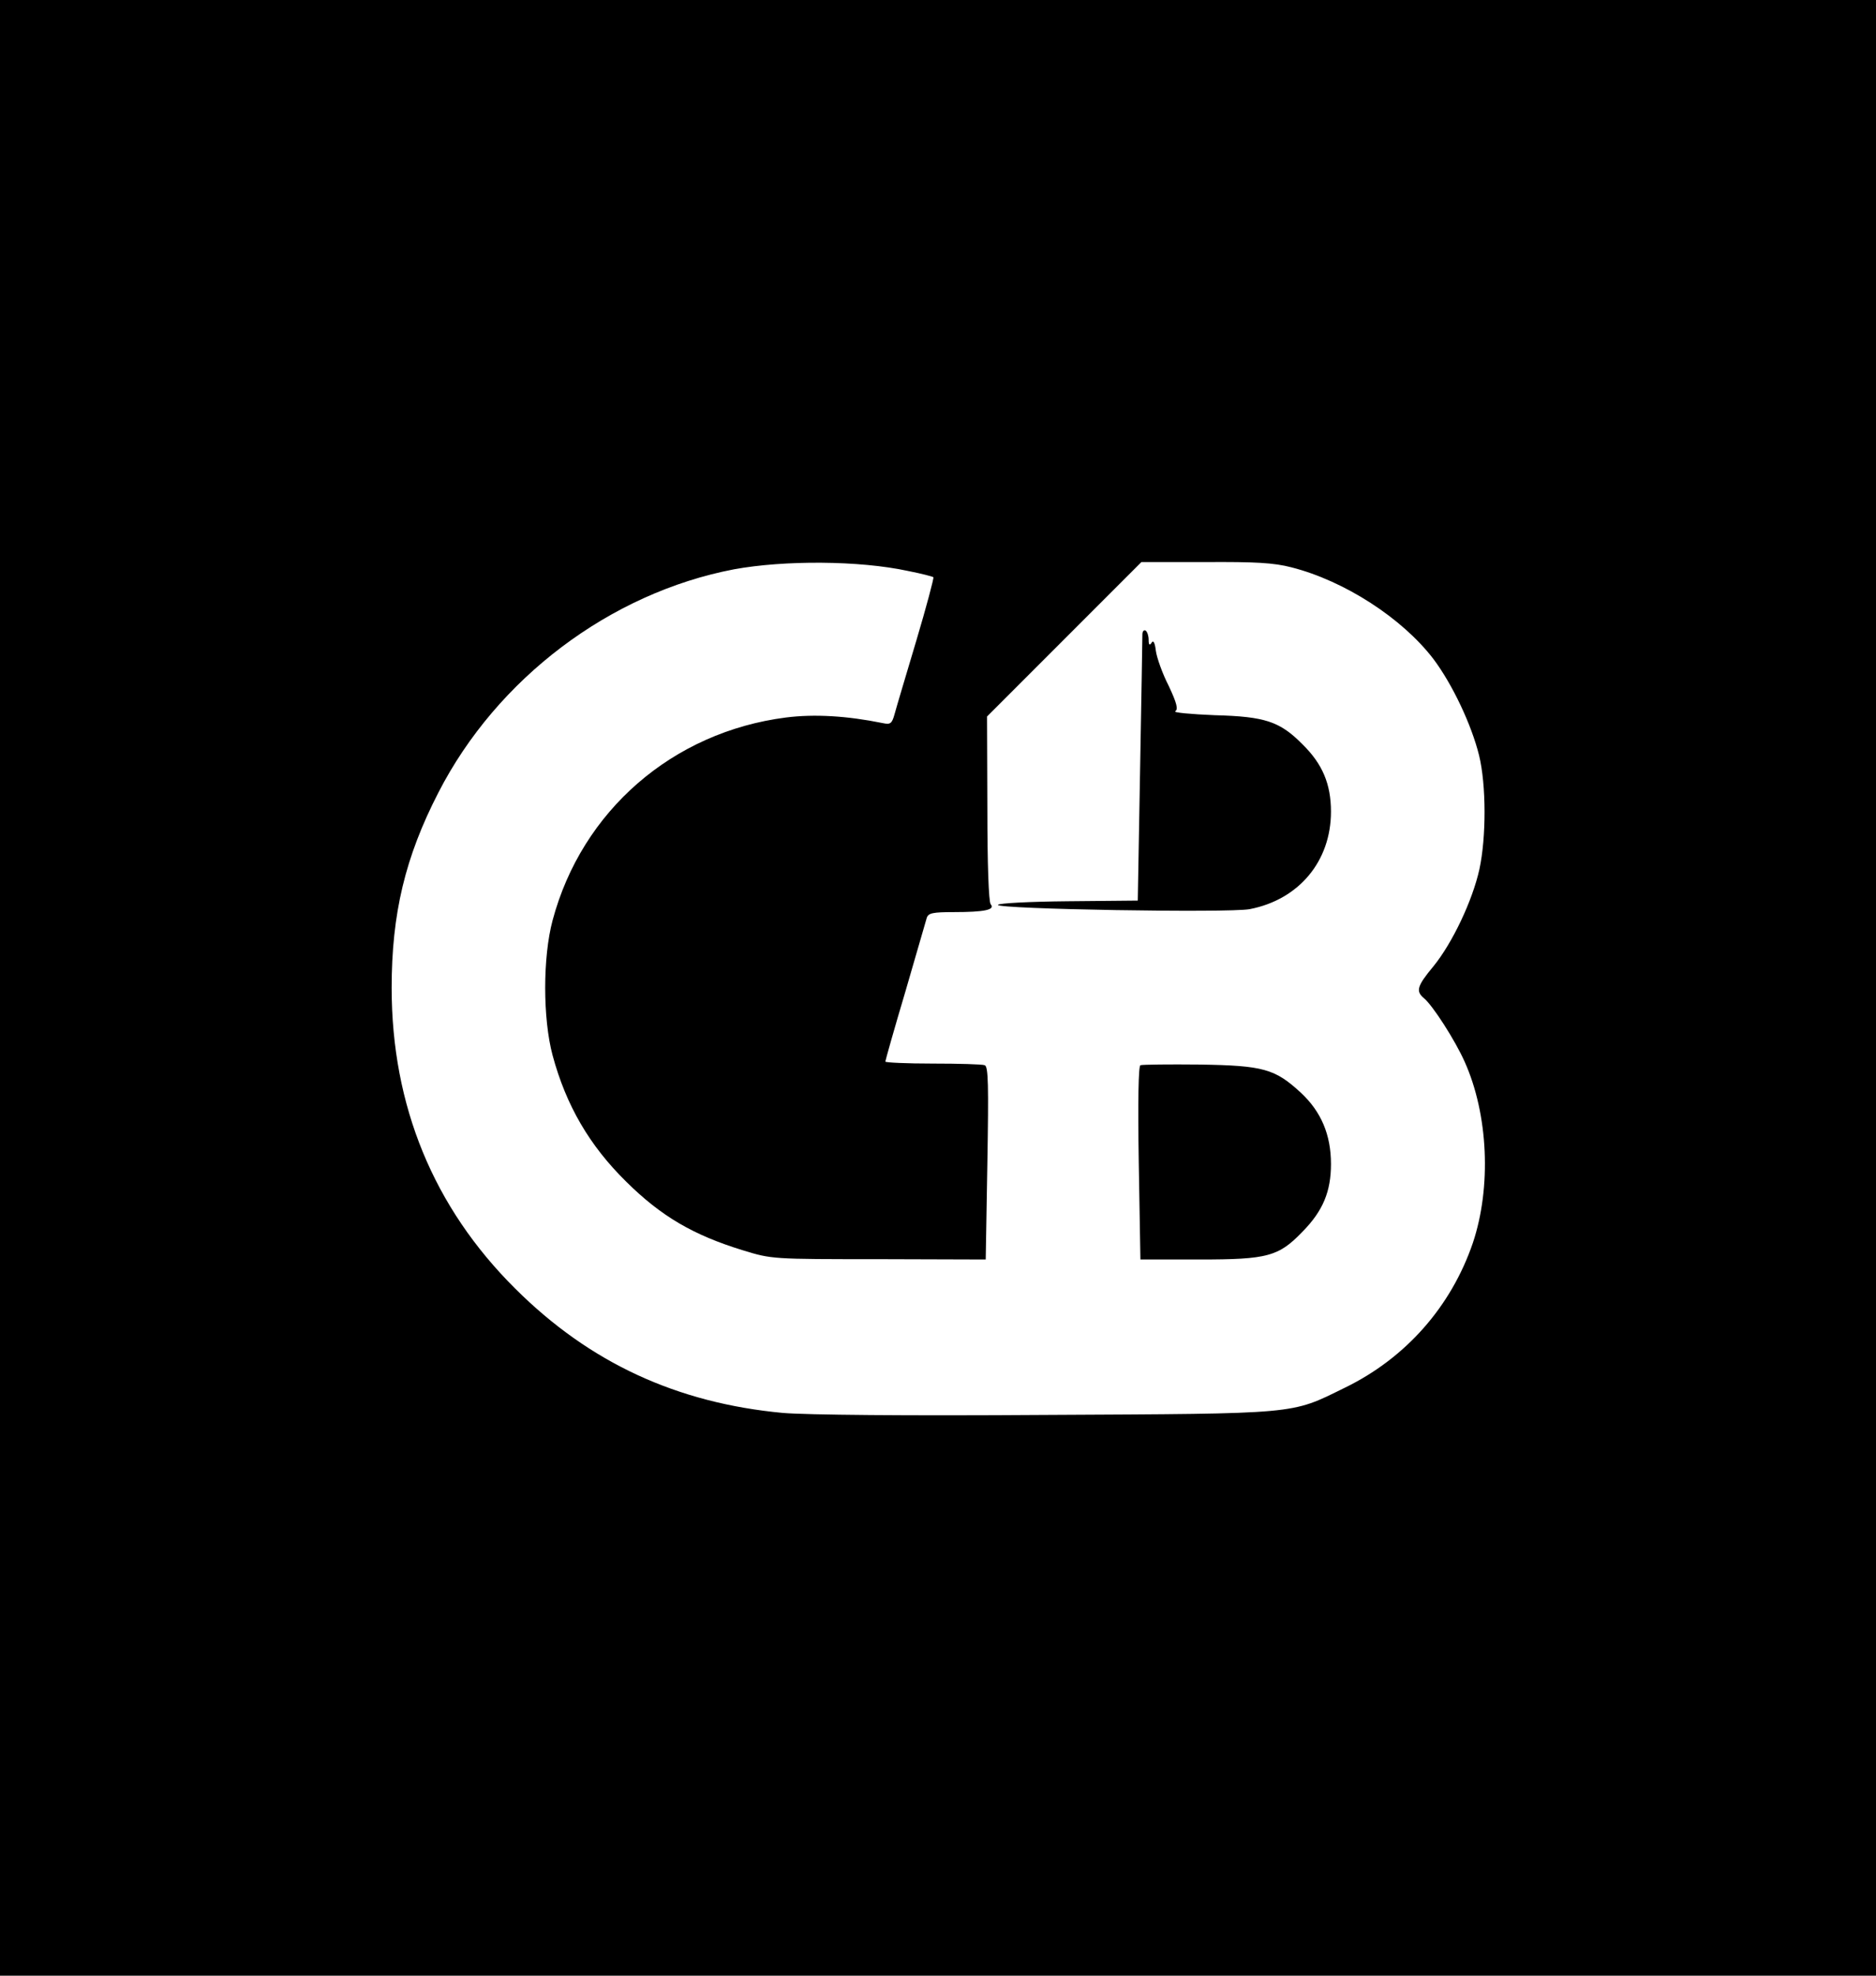 <?xml version="1.0" standalone="no"?>
<!DOCTYPE svg PUBLIC "-//W3C//DTD SVG 20010904//EN"
 "http://www.w3.org/TR/2001/REC-SVG-20010904/DTD/svg10.dtd">
<svg version="1.0" xmlns="http://www.w3.org/2000/svg"
 width="570pt" height="600pt" viewBox="0 0 570 600"
 preserveAspectRatio="xMidYMid meet">

<g transform="translate(0,600) scale(0.1,-0.1)"
fill="#000000" stroke="none">
<path d="M0 3000 l0 -3000 2850 0 2850 0 0 3000 0 3000 -2850 0 -2850 0 0
-3000z m2759 1266 c41 -8 75 -17 77 -19 2 -2 -21 -89 -52 -193 -31 -104 -61
-204 -66 -223 -8 -29 -13 -32 -36 -27 -108 22 -207 28 -294 17 -344 -44 -620
-283 -709 -616 -30 -112 -30 -298 0 -410 41 -152 112 -274 224 -384 106 -105
204 -162 354 -208 88 -27 89 -27 413 -27 l325 -1 5 292 c4 238 3 294 -8 298
-8 3 -79 5 -158 5 -79 0 -144 3 -144 6 0 3 27 99 61 213 33 113 62 214 65 224
5 14 18 17 82 17 93 0 127 7 112 24 -6 8 -10 122 -10 291 l-1 279 234 234 235
235 193 0 c153 1 209 -2 263 -16 161 -41 336 -154 431 -278 58 -77 116 -200
139 -293 22 -90 22 -249 1 -346 -21 -95 -82 -224 -140 -295 -49 -59 -54 -75
-29 -96 27 -22 95 -128 124 -193 72 -160 82 -381 25 -551 -66 -193 -204 -350
-390 -440 -165 -81 -134 -78 -905 -82 -432 -3 -728 0 -801 6 -322 30 -587 152
-813 377 -249 247 -376 556 -376 914 0 225 41 397 142 593 178 347 522 606
898 678 153 28 381 27 529 -5z"/>
<path d="M3471 4073 c0 -10 -3 -196 -7 -413 l-7 -395 -211 -2 c-116 -1 -212
-6 -214 -11 -4 -13 701 -25 765 -13 150 29 247 146 247 296 0 84 -26 145 -86
204 -69 70 -114 85 -267 89 -73 3 -128 8 -120 12 9 6 5 24 -20 77 -19 37 -36
85 -39 106 -3 26 -8 34 -13 25 -6 -9 -9 -7 -9 9 0 12 -4 24 -9 28 -6 3 -10 -3
-10 -12z"/>
<path d="M3465 2765 c-6 -3 -8 -107 -5 -297 l5 -293 180 0 c207 0 240 9 313
85 62 63 86 122 86 205 0 89 -30 159 -91 216 -79 73 -114 83 -308 86 -93 1
-174 0 -180 -2z"/>
</g>
</svg>
